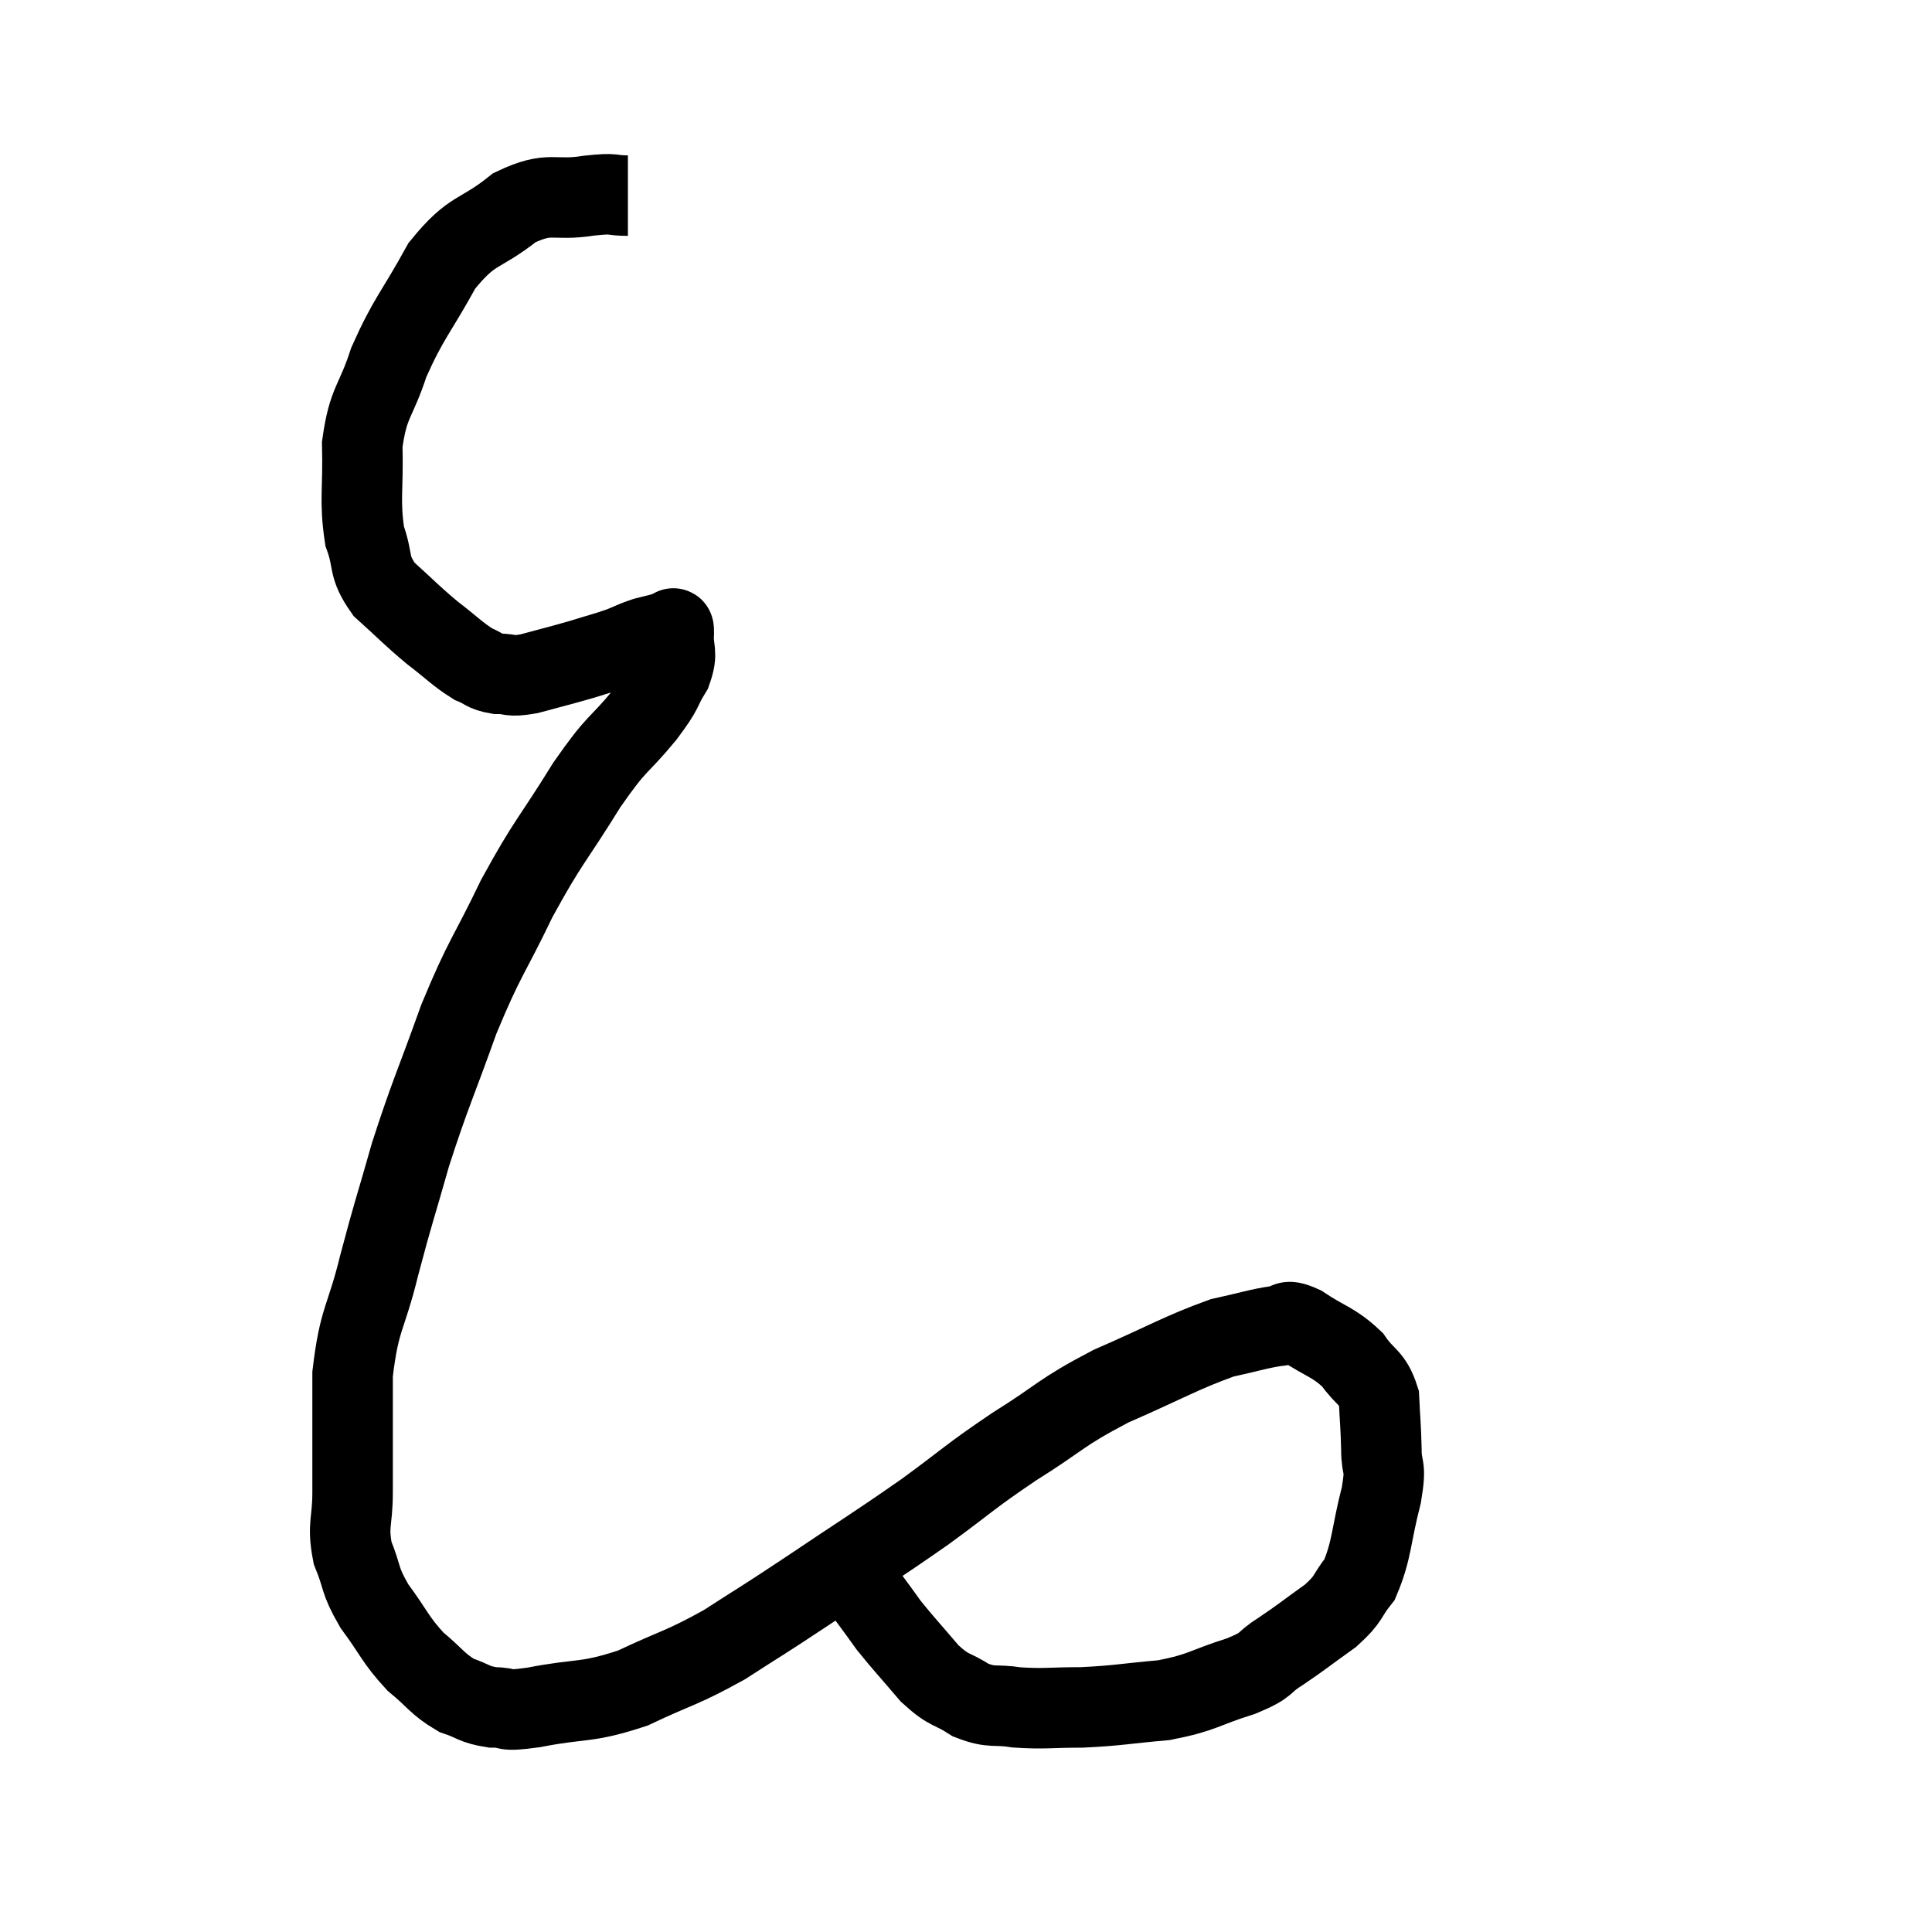 <svg width="48" height="48" viewBox="0 0 48 48" xmlns="http://www.w3.org/2000/svg"><path d="M 15.6 4.86 C 15.12 4.86, 15.345 4.785, 14.64 4.86 C 13.71 5.01, 13.695 4.725, 12.78 5.16 C 11.88 5.88, 11.76 5.64, 10.98 6.6 C 10.32 7.8, 10.155 7.89, 9.66 9 C 9.33 10.02, 9.15 9.96, 9 11.04 C 9.03 12.18, 8.925 12.42, 9.06 13.32 C 9.3 13.98, 9.12 14.04, 9.54 14.64 C 10.14 15.18, 10.185 15.255, 10.74 15.72 C 11.25 16.11, 11.355 16.245, 11.76 16.5 C 12.06 16.62, 12.015 16.68, 12.36 16.74 C 12.75 16.74, 12.615 16.83, 13.14 16.74 C 13.8 16.56, 13.89 16.545, 14.46 16.38 C 14.94 16.23, 15.03 16.215, 15.42 16.08 C 15.72 15.96, 15.75 15.93, 16.02 15.84 C 16.26 15.78, 16.38 15.75, 16.5 15.72 C 16.5 15.72, 16.5 15.72, 16.5 15.72 C 16.5 15.72, 16.455 15.72, 16.5 15.72 C 16.59 15.72, 16.62 15.72, 16.68 15.72 C 16.71 15.72, 16.74 15.48, 16.74 15.72 C 16.71 16.2, 16.86 16.17, 16.68 16.68 C 16.35 17.22, 16.545 17.055, 16.02 17.76 C 15.3 18.63, 15.375 18.36, 14.58 19.5 C 13.71 20.91, 13.635 20.865, 12.84 22.32 C 12.12 23.82, 12.06 23.73, 11.4 25.32 C 10.8 27, 10.695 27.15, 10.2 28.68 C 9.81 30.06, 9.78 30.075, 9.42 31.44 C 9.09 32.79, 8.925 32.73, 8.76 34.14 C 8.76 35.61, 8.76 35.97, 8.76 37.08 C 8.76 37.83, 8.625 37.875, 8.76 38.58 C 9.03 39.24, 8.91 39.225, 9.3 39.9 C 9.81 40.59, 9.81 40.725, 10.32 41.28 C 10.83 41.7, 10.86 41.835, 11.34 42.12 C 11.79 42.27, 11.76 42.345, 12.24 42.42 C 12.75 42.42, 12.39 42.54, 13.26 42.42 C 14.49 42.18, 14.535 42.33, 15.72 41.94 C 16.86 41.4, 16.92 41.46, 18 40.86 C 19.02 40.2, 18.795 40.365, 20.04 39.54 C 21.51 38.55, 21.69 38.46, 22.98 37.56 C 24.09 36.75, 24.045 36.72, 25.2 35.94 C 26.4 35.19, 26.31 35.115, 27.6 34.44 C 28.98 33.84, 29.325 33.615, 30.36 33.24 C 31.05 33.09, 31.245 33.015, 31.74 32.94 C 32.04 32.94, 31.875 32.73, 32.34 32.94 C 32.97 33.36, 33.12 33.33, 33.6 33.78 C 33.93 34.26, 34.08 34.185, 34.26 34.74 C 34.29 35.37, 34.305 35.4, 34.32 36 C 34.32 36.57, 34.455 36.33, 34.32 37.14 C 34.05 38.19, 34.095 38.49, 33.78 39.24 C 33.42 39.69, 33.555 39.69, 33.06 40.14 C 32.43 40.59, 32.355 40.665, 31.8 41.04 C 31.32 41.34, 31.56 41.34, 30.84 41.64 C 29.88 41.94, 29.91 42.045, 28.92 42.24 C 27.9 42.33, 27.795 42.375, 26.88 42.42 C 26.07 42.42, 25.95 42.465, 25.26 42.42 C 24.69 42.33, 24.66 42.45, 24.12 42.24 C 23.61 41.91, 23.61 42.045, 23.1 41.58 C 22.59 40.98, 22.455 40.845, 22.08 40.38 C 21.84 40.05, 21.825 40.02, 21.6 39.72 C 21.39 39.45, 21.315 39.345, 21.18 39.18 C 21.12 39.12, 21.105 39.135, 21.06 39.06 C 21.03 38.97, 21.015 38.925, 21 38.88 L 21 38.88" fill="none" stroke="black" stroke-width="2"></path></svg>